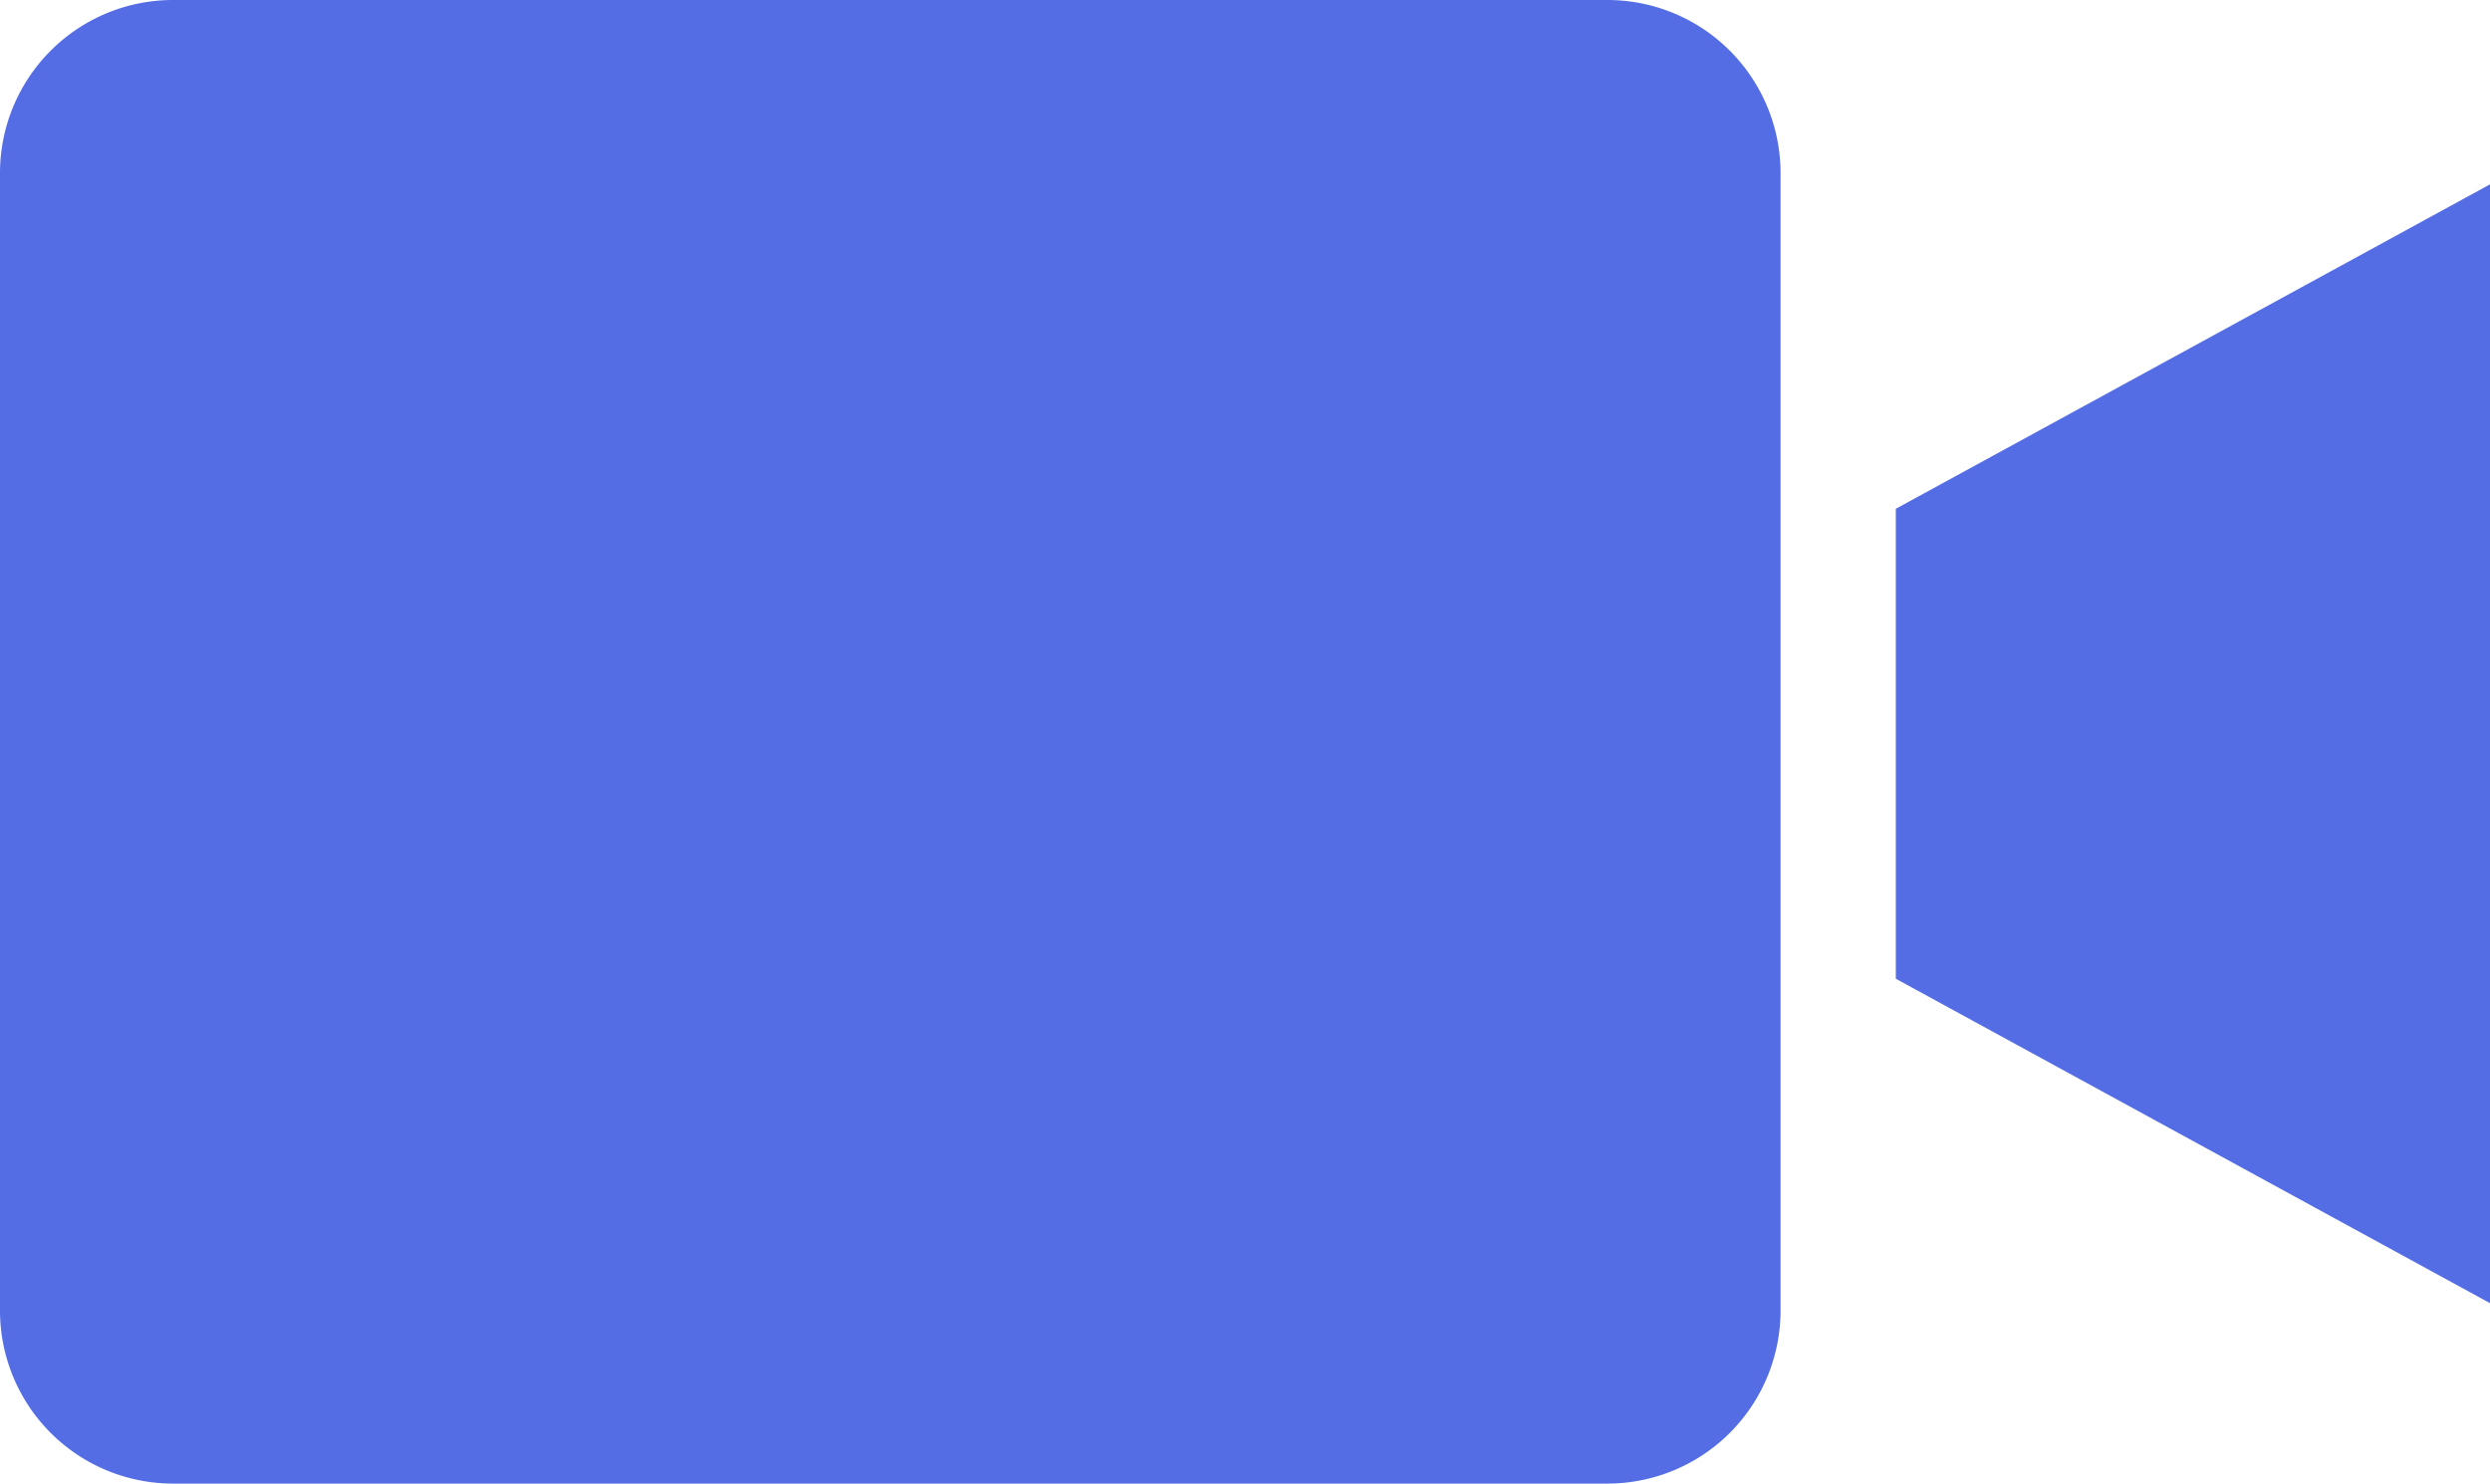<svg id="video-camera" xmlns="http://www.w3.org/2000/svg" width="24" height="14.301" viewBox="0 0 24 14.301">
  <path id="Path_6764" data-name="Path 6764" d="M15.495,0H1.667A1.668,1.668,0,0,0,0,1.667V12.635A1.668,1.668,0,0,0,1.667,14.3H15.495a1.669,1.669,0,0,0,1.667-1.667V1.667A1.669,1.669,0,0,0,15.495,0Zm0,0" fill="#546de5"/>
  <path id="Path_6765" data-name="Path 6765" d="M328.906,39.638l5.727,3.127V31.981l-5.727,3.127Zm0,0" transform="translate(-310.633 -30.204)" fill="#546de5"/>
</svg>
